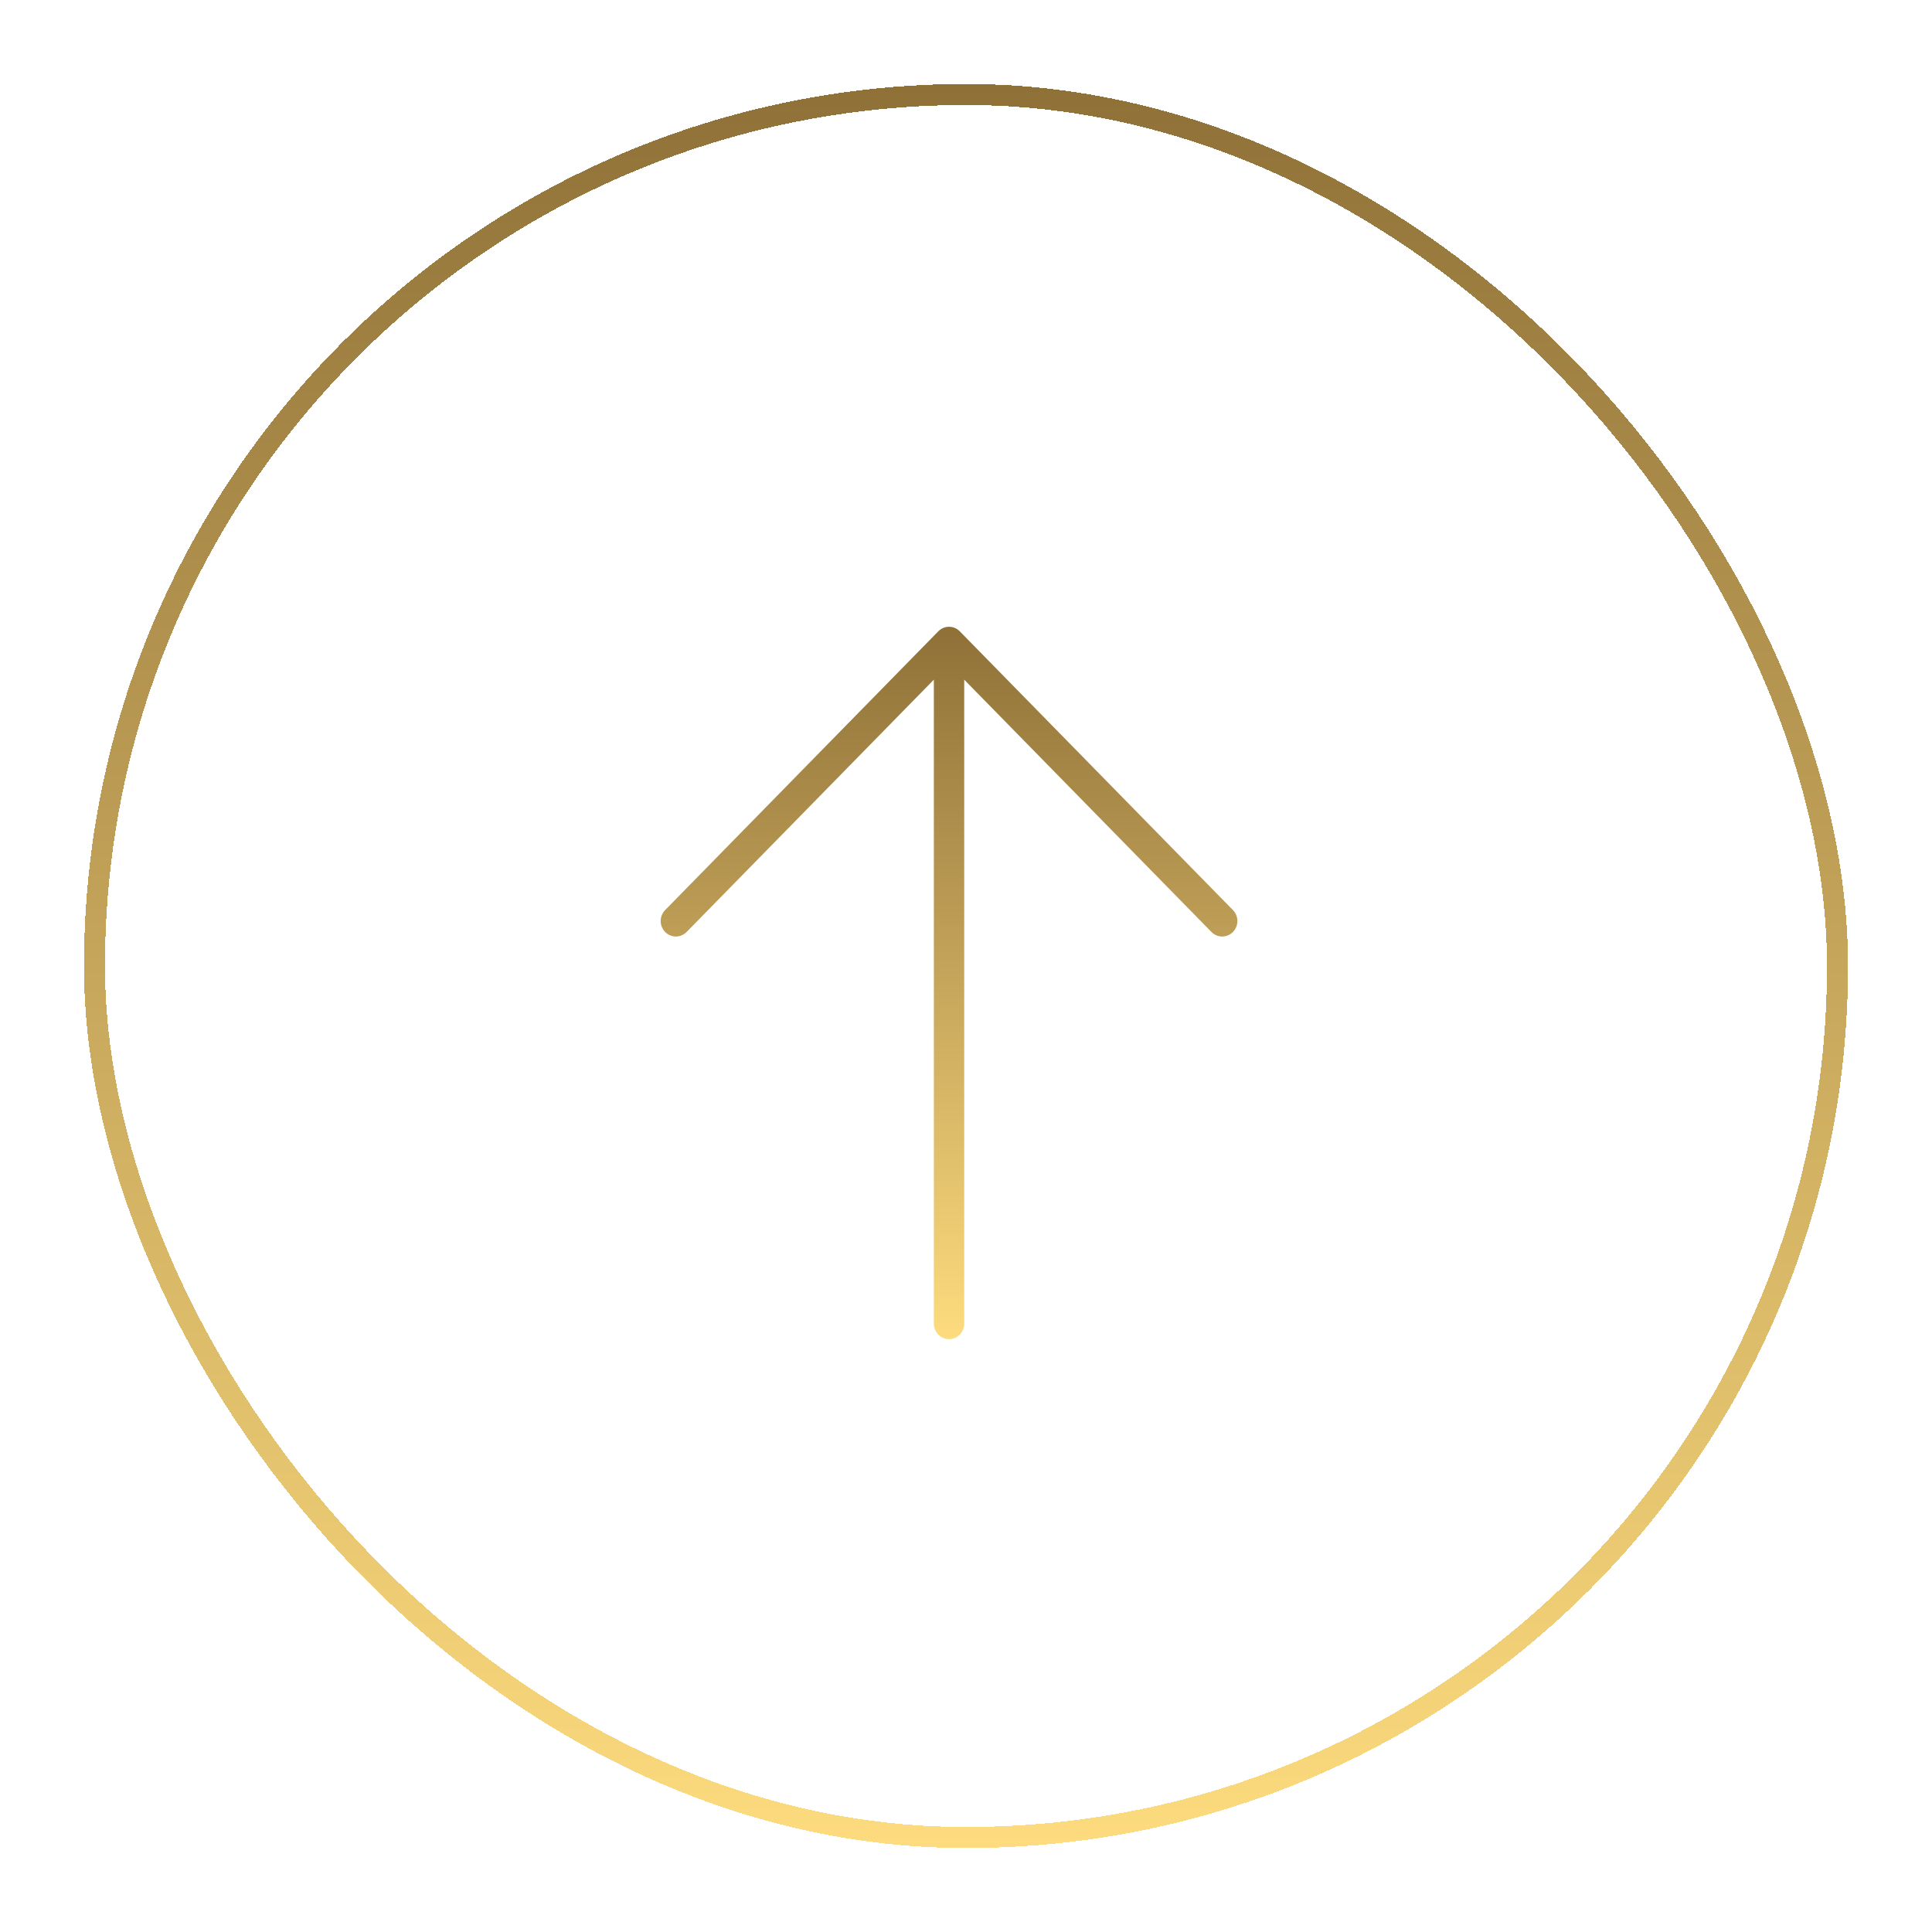 <svg width="92" height="92" viewBox="0 0 92 92" fill="none" xmlns="http://www.w3.org/2000/svg">
<g filter="url(#filter0_d_210_327)">
<path d="M58.711 44.38C58.644 44.449 58.564 44.503 58.477 44.54C58.389 44.577 58.295 44.596 58.2 44.596C58.105 44.596 58.011 44.577 57.923 44.54C57.835 44.503 57.756 44.449 57.688 44.38L45.915 32.365V63.032C45.915 63.227 45.839 63.415 45.703 63.553C45.568 63.692 45.384 63.769 45.192 63.769C45.001 63.769 44.817 63.692 44.681 63.553C44.546 63.415 44.469 63.227 44.469 63.032V32.365L32.696 44.38C32.629 44.449 32.549 44.503 32.461 44.54C32.373 44.577 32.279 44.596 32.184 44.596C32.09 44.596 31.995 44.577 31.908 44.54C31.82 44.503 31.74 44.449 31.673 44.38C31.606 44.312 31.553 44.23 31.517 44.141C31.48 44.051 31.461 43.955 31.461 43.858C31.461 43.761 31.48 43.665 31.517 43.576C31.553 43.486 31.606 43.405 31.673 43.337L44.681 30.062C44.748 29.994 44.828 29.939 44.915 29.902C45.003 29.865 45.097 29.846 45.192 29.846C45.287 29.846 45.381 29.865 45.469 29.902C45.557 29.939 45.636 29.994 45.703 30.062L58.711 43.337C58.778 43.405 58.831 43.486 58.868 43.576C58.904 43.665 58.923 43.761 58.923 43.858C58.923 43.955 58.904 44.051 58.868 44.141C58.831 44.23 58.778 44.312 58.711 44.38Z" fill="url(#paint0_linear_210_327)"/>
<rect x="4.5" y="4.5" width="83" height="83" rx="41.5" stroke="url(#paint1_linear_210_327)" shape-rendering="crispEdges"/>
</g>
<defs>
<filter id="filter0_d_210_327" x="0" y="0" width="92" height="92" filterUnits="userSpaceOnUse" color-interpolation-filters="sRGB">
<feFlood flood-opacity="0" result="BackgroundImageFix"/>
<feColorMatrix in="SourceAlpha" type="matrix" values="0 0 0 0 0 0 0 0 0 0 0 0 0 0 0 0 0 0 127 0" result="hardAlpha"/>
<feOffset/>
<feGaussianBlur stdDeviation="2"/>
<feComposite in2="hardAlpha" operator="out"/>
<feColorMatrix type="matrix" values="0 0 0 0 1 0 0 0 0 0.945 0 0 0 0 0.647 0 0 0 0.29 0"/>
<feBlend mode="normal" in2="BackgroundImageFix" result="effect1_dropShadow_210_327"/>
<feBlend mode="normal" in="SourceGraphic" in2="effect1_dropShadow_210_327" result="shape"/>
</filter>
<linearGradient id="paint0_linear_210_327" x1="45.192" y1="29.846" x2="45.192" y2="63.769" gradientUnits="userSpaceOnUse">
<stop stop-color="#8F7138"/>
<stop offset="1" stop-color="#FDDB7E"/>
</linearGradient>
<linearGradient id="paint1_linear_210_327" x1="46" y1="4" x2="46" y2="88" gradientUnits="userSpaceOnUse">
<stop stop-color="#8F7138"/>
<stop offset="1" stop-color="#FDDB7E"/>
</linearGradient>
</defs>
</svg>
